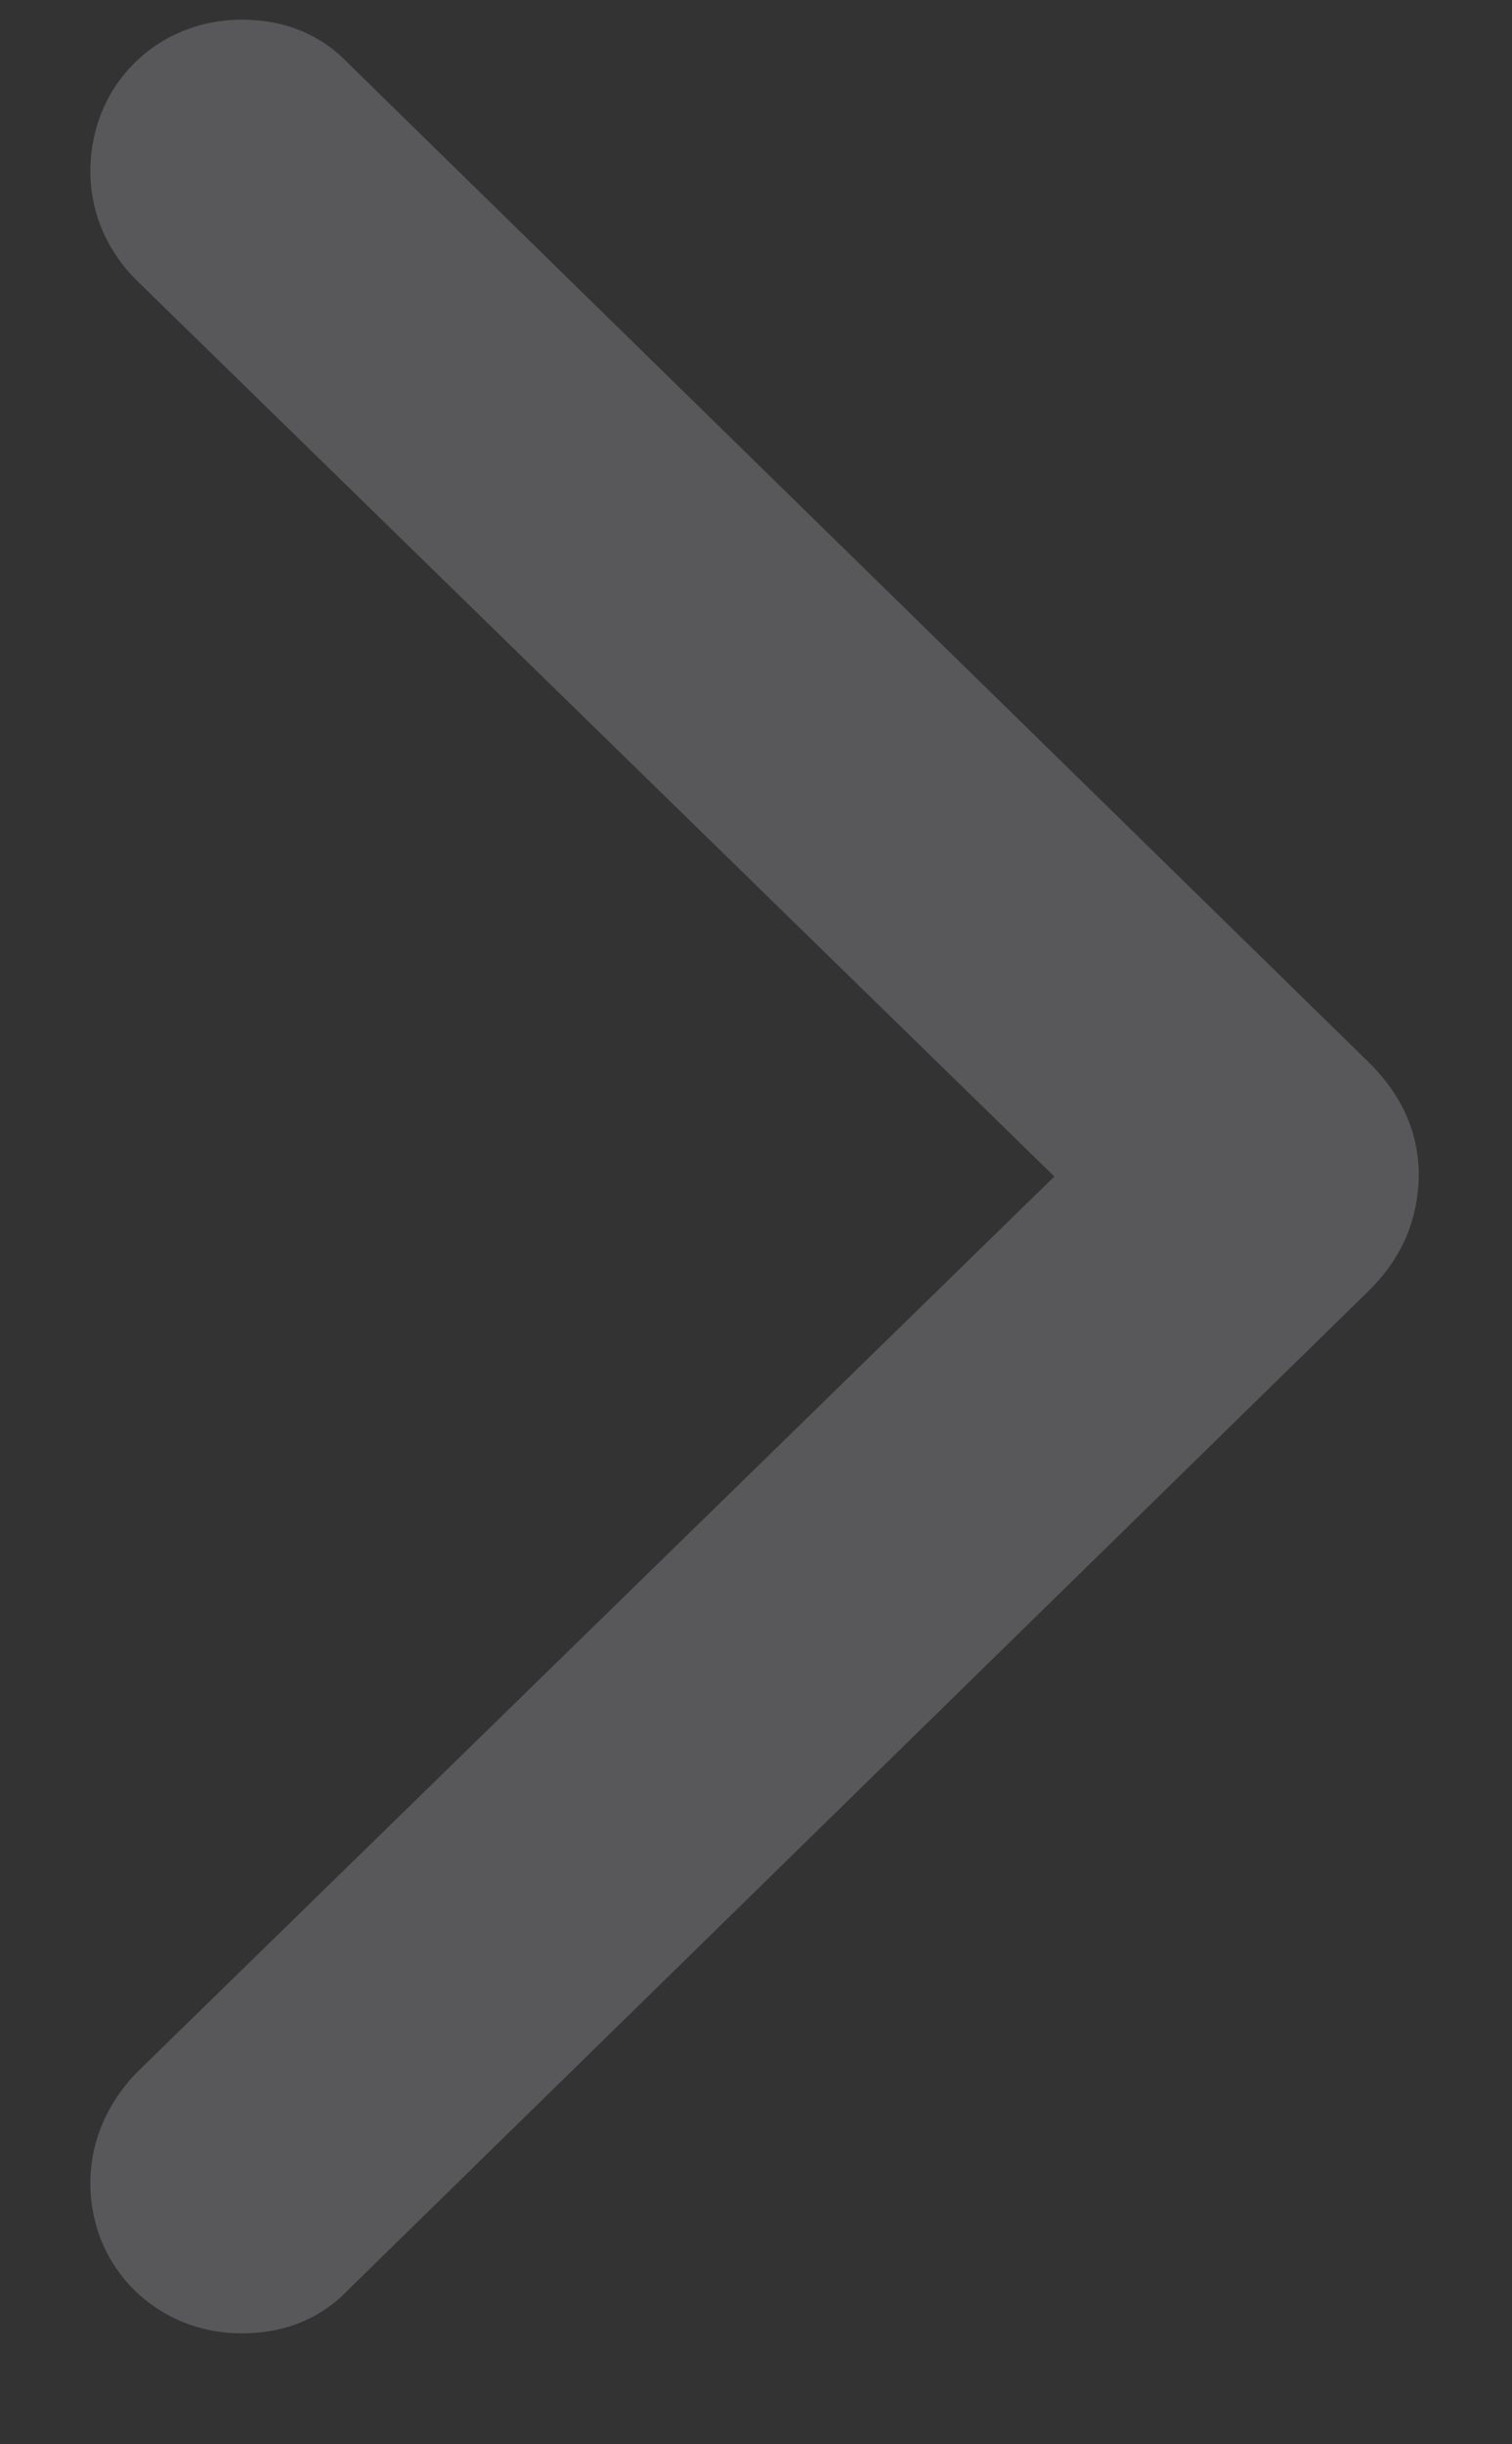 <svg width="13" height="21" viewBox="0 0 13 21" fill="none" xmlns="http://www.w3.org/2000/svg">
<rect x="0" y="0" width="13" height="21" fill="#333333" stroke="none"/>
<path d="M0.801 10.892C0.812 10.51 0.947 10.184 1.25 9.892L10.01 1.323C10.246 1.076 10.56 0.953 10.92 0.953C11.65 0.953 12.223 1.514 12.223 2.244C12.223 2.604 12.077 2.929 11.83 3.188L3.935 10.892L11.83 18.596C12.077 18.843 12.223 19.169 12.223 19.528C12.223 20.269 11.65 20.831 10.92 20.831C10.56 20.831 10.246 20.707 10.01 20.46L1.25 11.891C0.947 11.599 0.801 11.273 0.801 10.892Z" fill="#EBEBF5" fill-opacity="0.2" transform="rotate(180 6.5 10.5)"/>
</svg>
